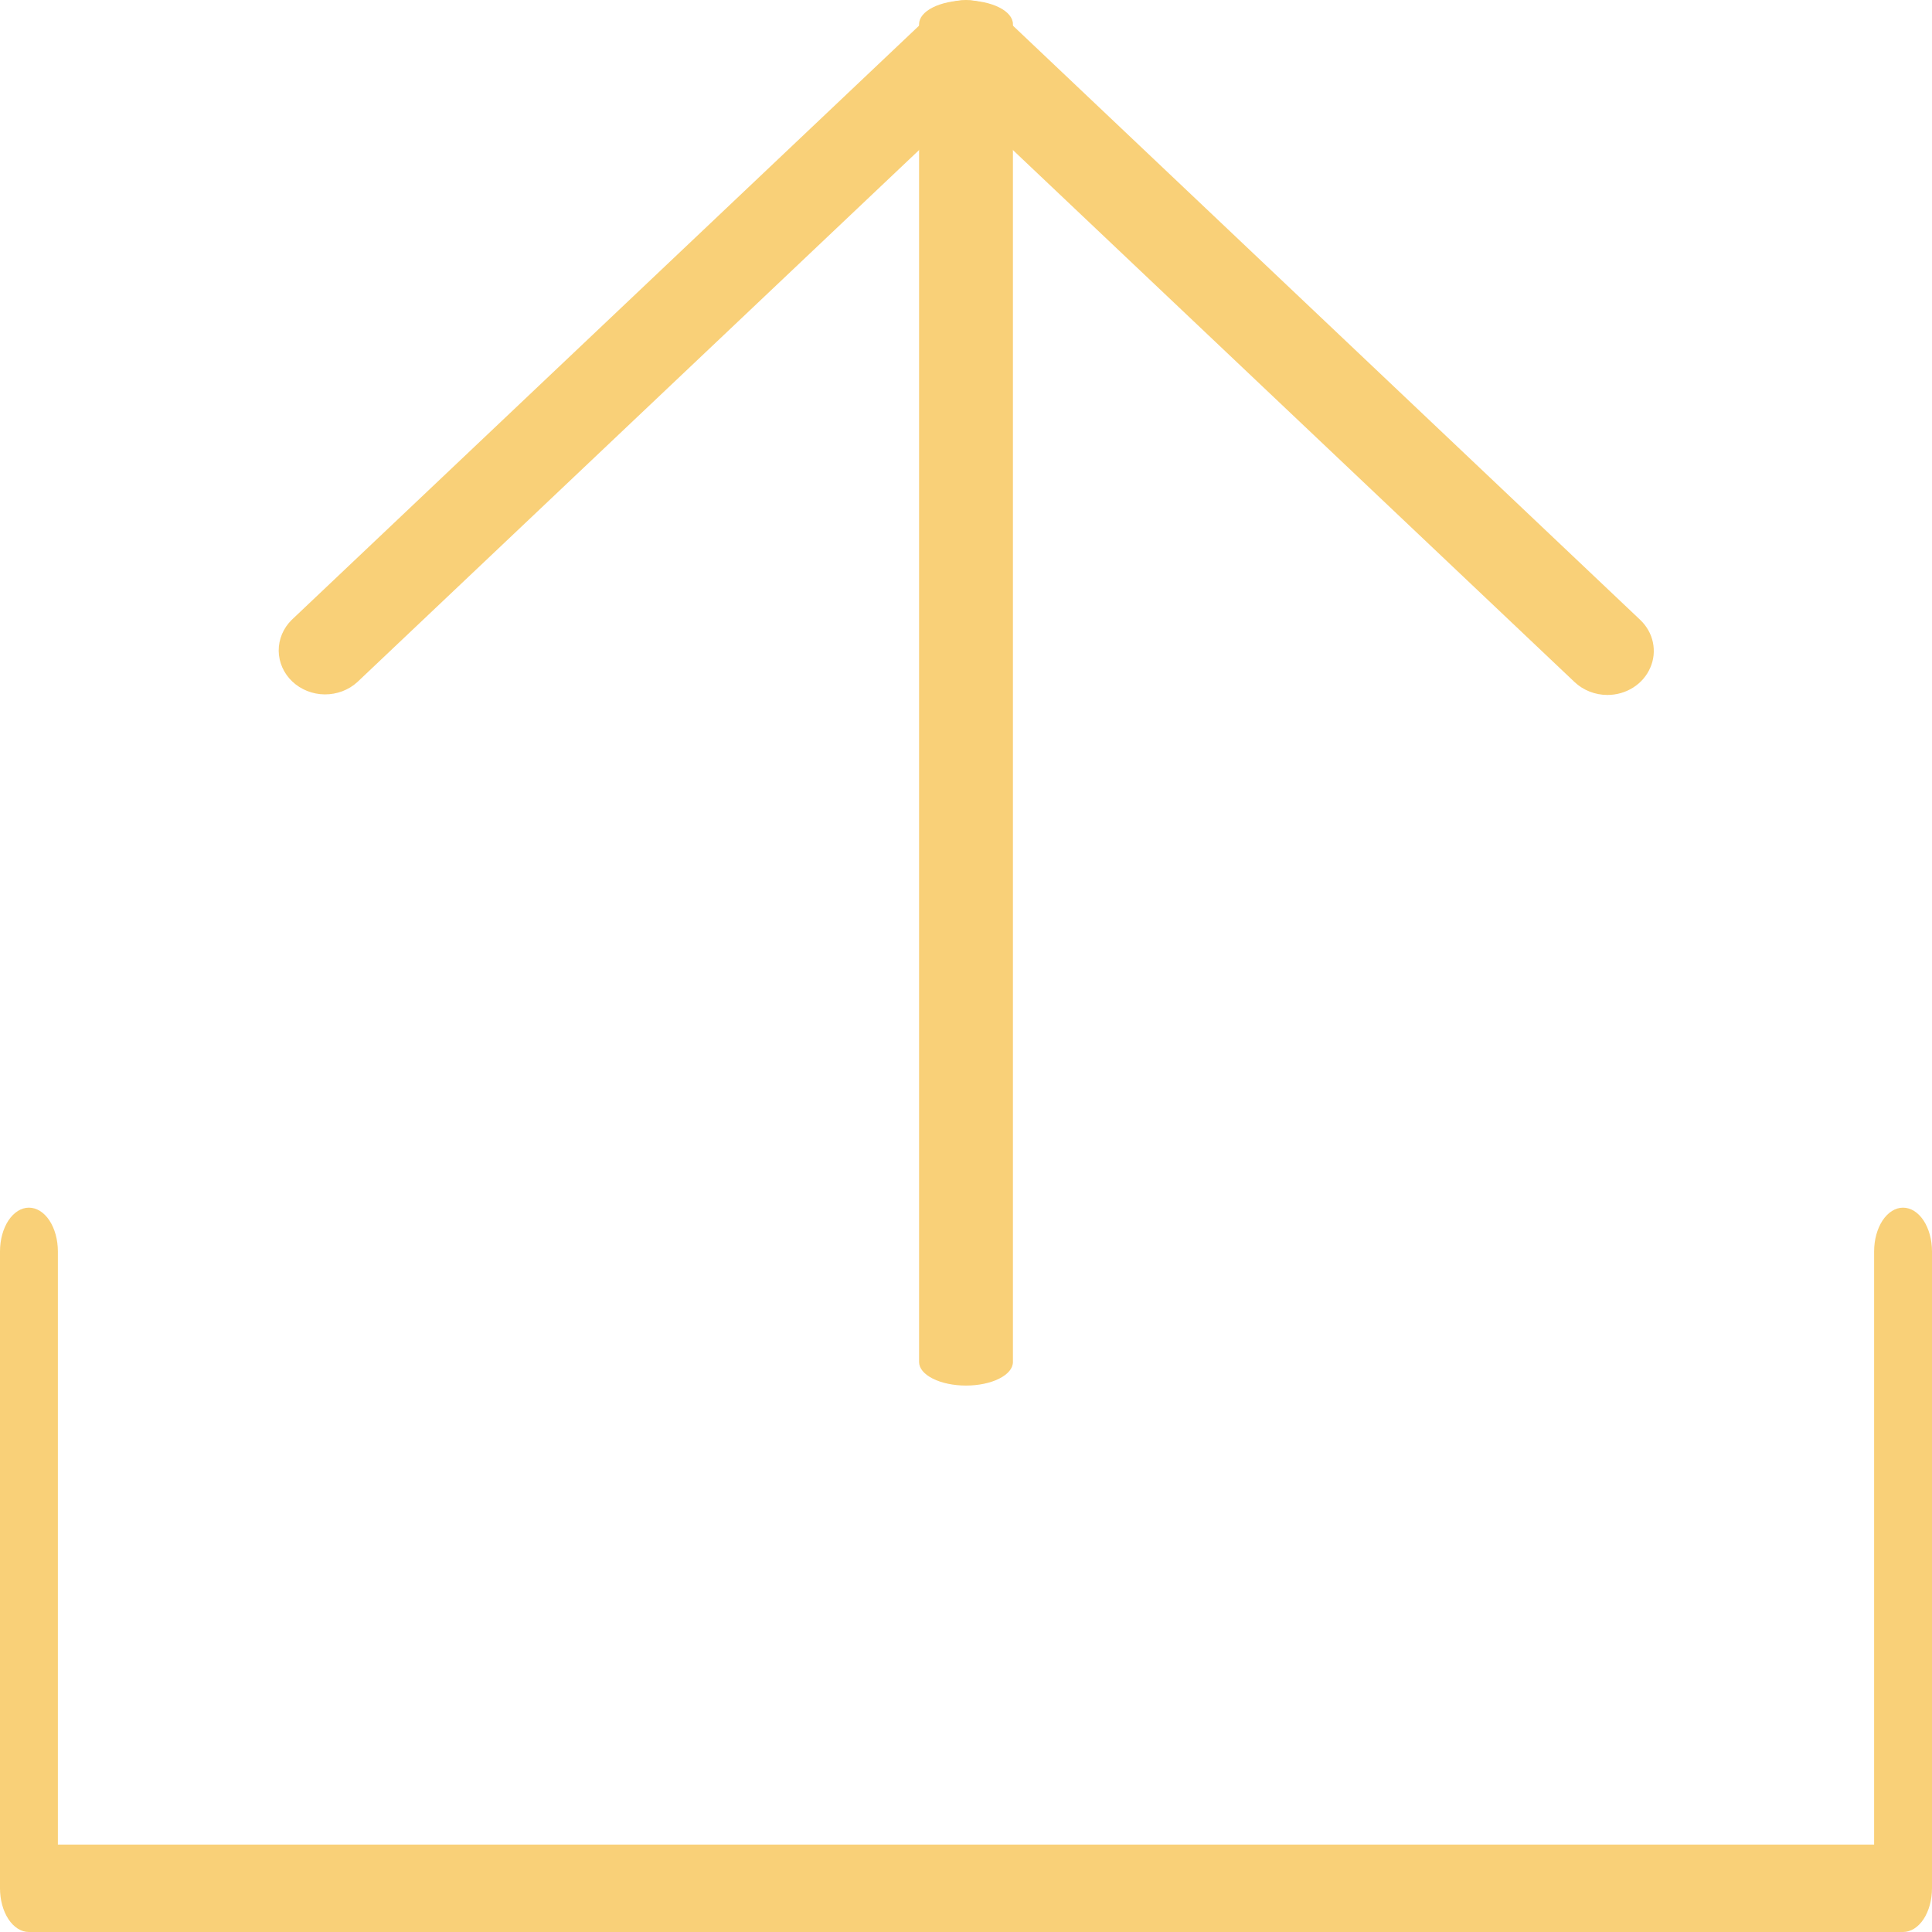 <svg width="24" height="24" viewBox="0 0 24 24" fill="none" xmlns="http://www.w3.org/2000/svg">
<path d="M23.64 24H0.359C0.264 24 0.173 23.943 0.105 23.841C0.038 23.739 0 23.601 0 23.457V15.545C0 15.401 0.038 15.263 0.105 15.161C0.173 15.059 0.264 15.002 0.359 15.002C0.455 15.002 0.546 15.059 0.614 15.161C0.681 15.263 0.719 15.401 0.719 15.545V22.914H23.281V15.545C23.281 15.401 23.319 15.263 23.386 15.161C23.454 15.059 23.545 15.002 23.64 15.002C23.736 15.002 23.827 15.059 23.895 15.161C23.962 15.263 24 15.401 24 15.545V23.457C24 23.601 23.962 23.739 23.895 23.841C23.827 23.943 23.736 24 23.64 24Z" fill="#F9D078"/>
<path d="M12 17.212C11.845 17.212 11.697 17.181 11.588 17.126C11.478 17.071 11.417 16.997 11.417 16.919V0.3C11.417 0.222 11.478 0.147 11.588 0.092C11.697 0.037 11.845 0.006 12 0.006C12.155 0.006 12.303 0.037 12.412 0.092C12.522 0.147 12.583 0.222 12.583 0.3V16.919C12.583 16.997 12.522 17.071 12.412 17.126C12.303 17.181 12.155 17.212 12 17.212Z" fill="#F9D078"/>
<path d="M19.968 8.633C19.815 8.633 19.668 8.575 19.56 8.473L12 1.312L4.439 8.473C4.331 8.572 4.185 8.627 4.034 8.626C3.883 8.625 3.738 8.567 3.631 8.466C3.524 8.365 3.464 8.228 3.462 8.085C3.461 7.941 3.519 7.803 3.624 7.7L11.592 0.153C11.702 0.055 11.848 0 12 0C12.151 0 12.297 0.055 12.408 0.153L20.375 7.7C20.456 7.777 20.511 7.874 20.533 7.98C20.555 8.086 20.544 8.196 20.5 8.295C20.457 8.395 20.383 8.481 20.288 8.541C20.193 8.601 20.082 8.633 19.968 8.633Z" fill="#F9D078"/>
</svg>
